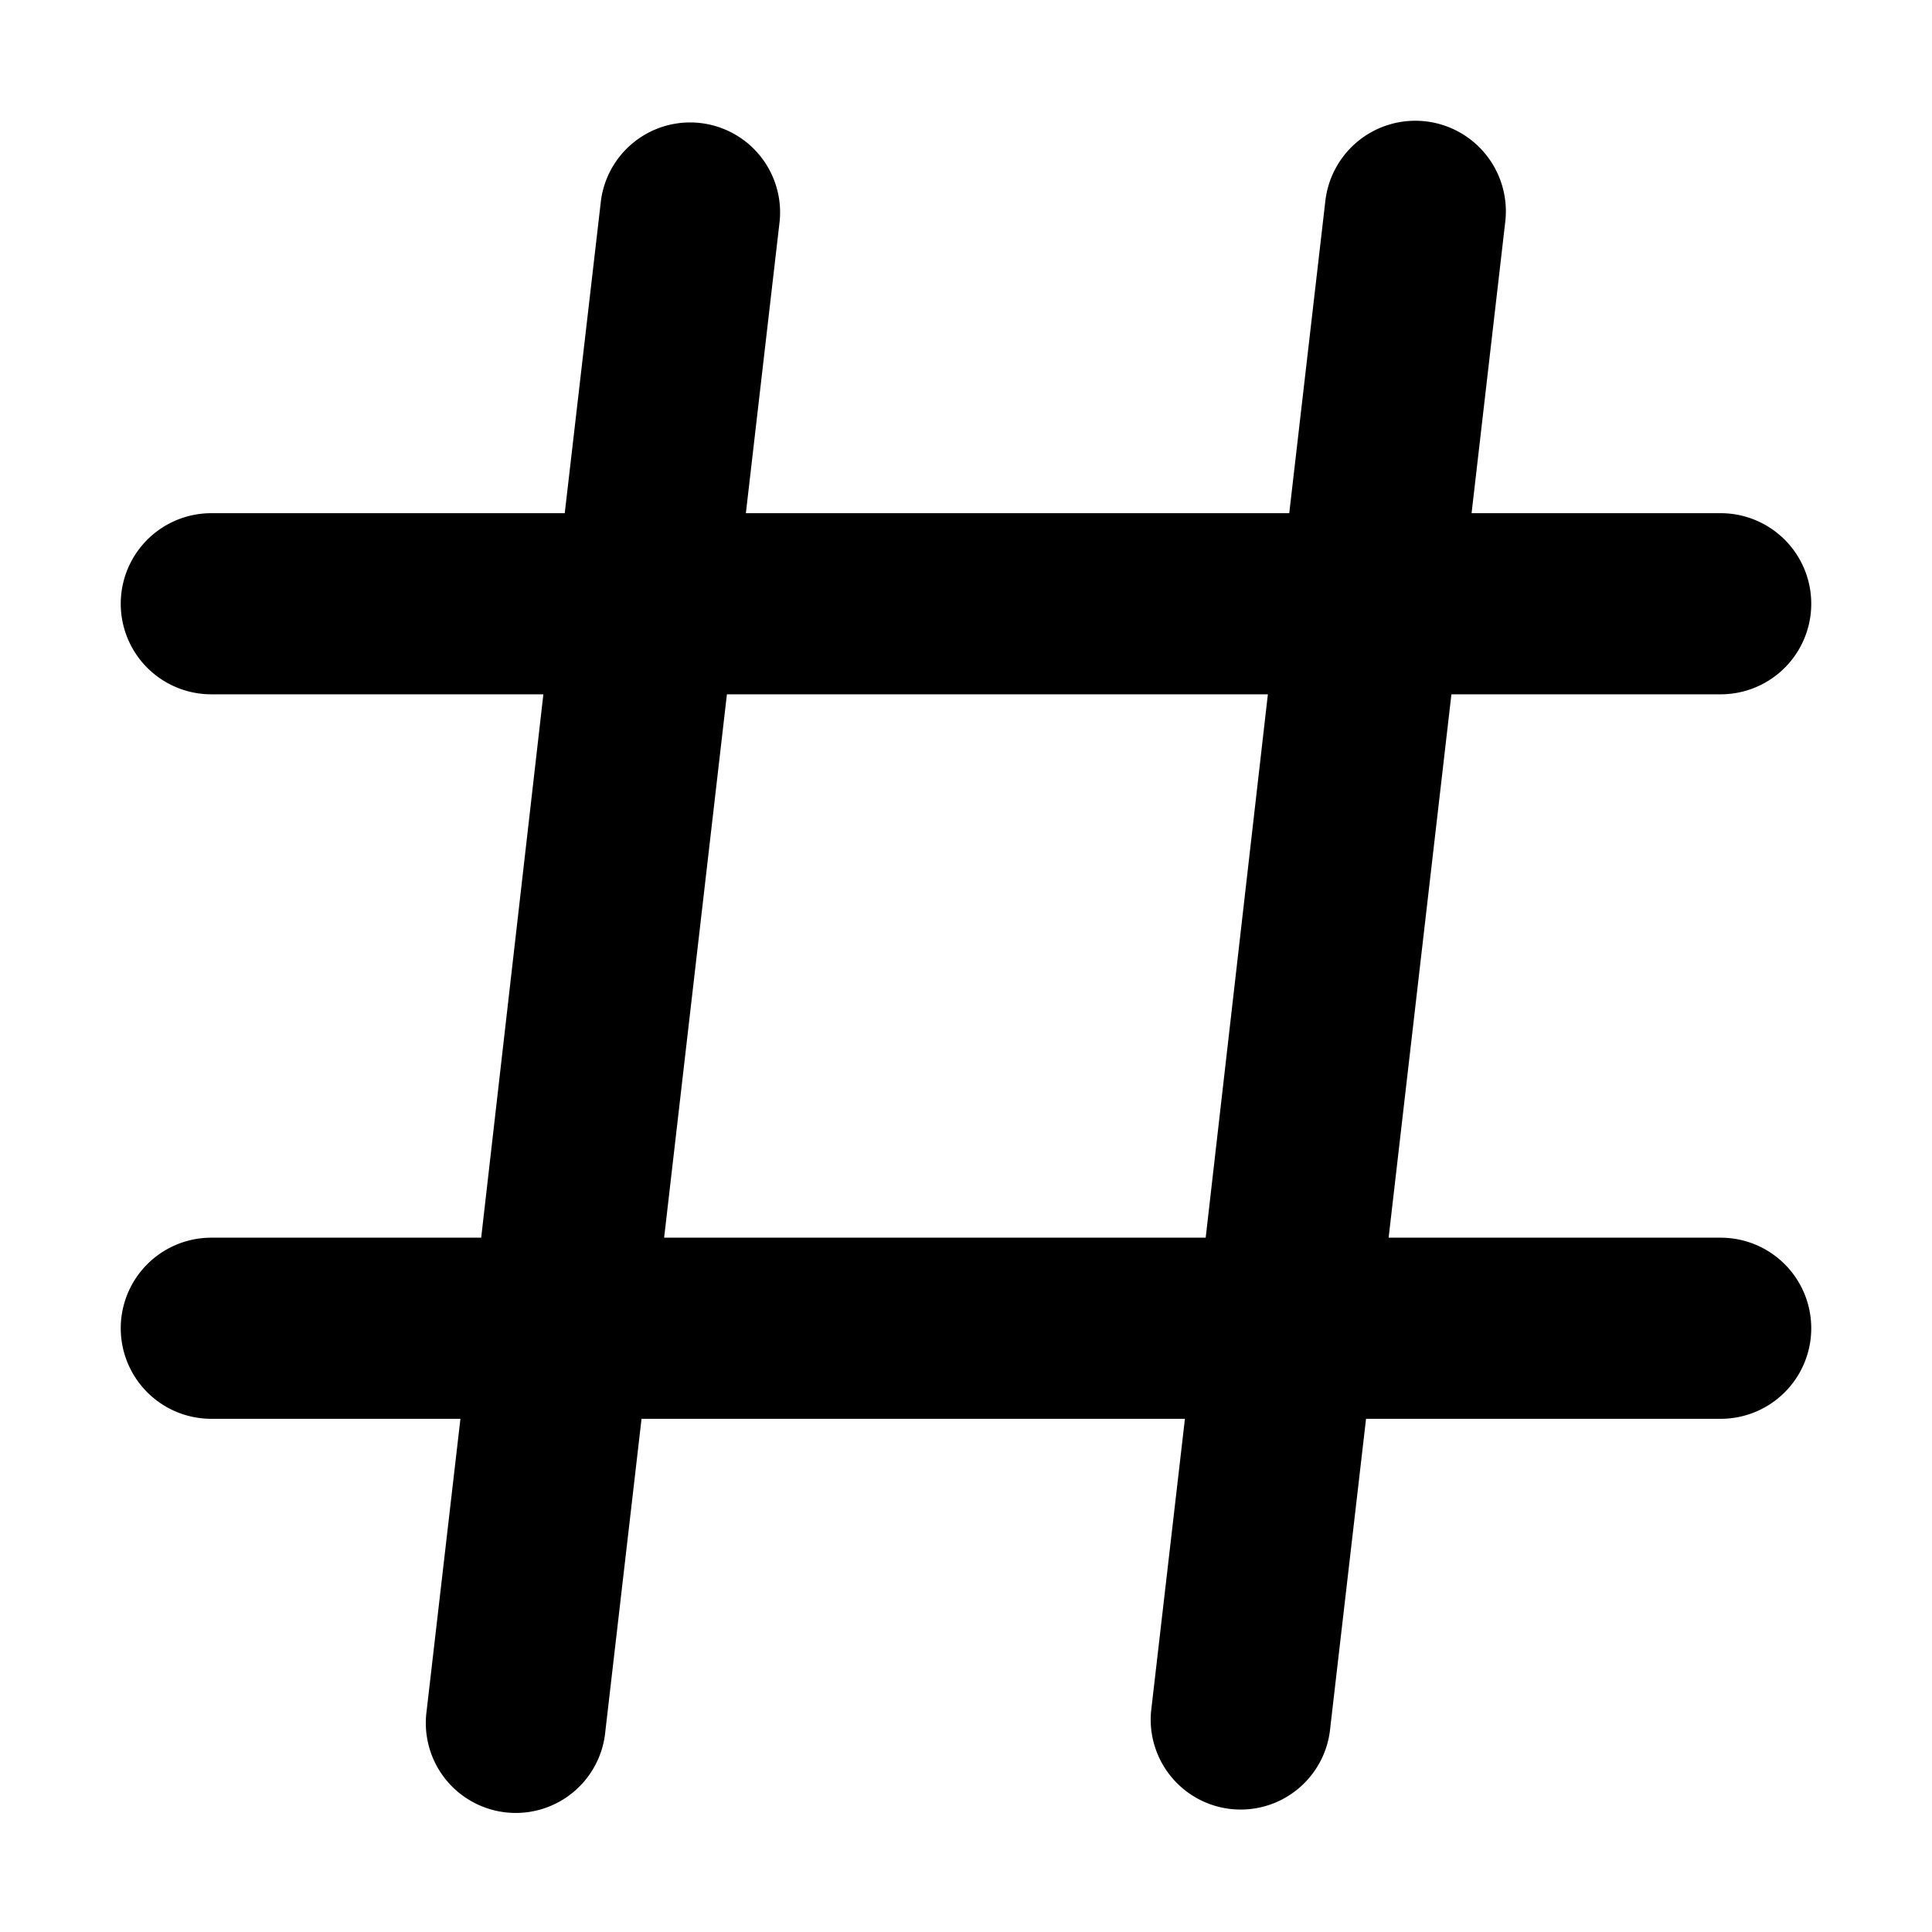 <svg 
    xmlns="http://www.w3.org/2000/svg" 
    width="16" 
    height="16" 
    fill="none" 
    viewBox="0 0 16 16" 
    preserveAspectRatio="xMidYMid meet" 
    class="text-icon-primary">
   <path fill="currentColor" d="M11.721 1a.75.75 0 0 0-.745.664l-.299 2.586h-4.5l.28-2.42a.745.745 0 0 0-1.48-.17l-.3 2.59H1.75a.75.75 0 0 0 0 1.5H4.5l-.515 4.5H1.75a.75.75 0 0 0 0 1.5h2.063l-.28 2.42a.745.745 0 1 0 1.48.17l.3-2.59h4.5l-.28 2.42a.745.745 0 0 0 1.48.17l.3-2.59h2.937a.75.75 0 0 0 0-1.5H11.5l.52-4.5h2.23a.75.75 0 0 0 0-1.5h-2.063l.279-2.414A.75.75 0 0 0 11.721 1Zm-1.736 9.25H5.5l.52-4.5h4.48l-.515 4.5Z"></path>
</svg>